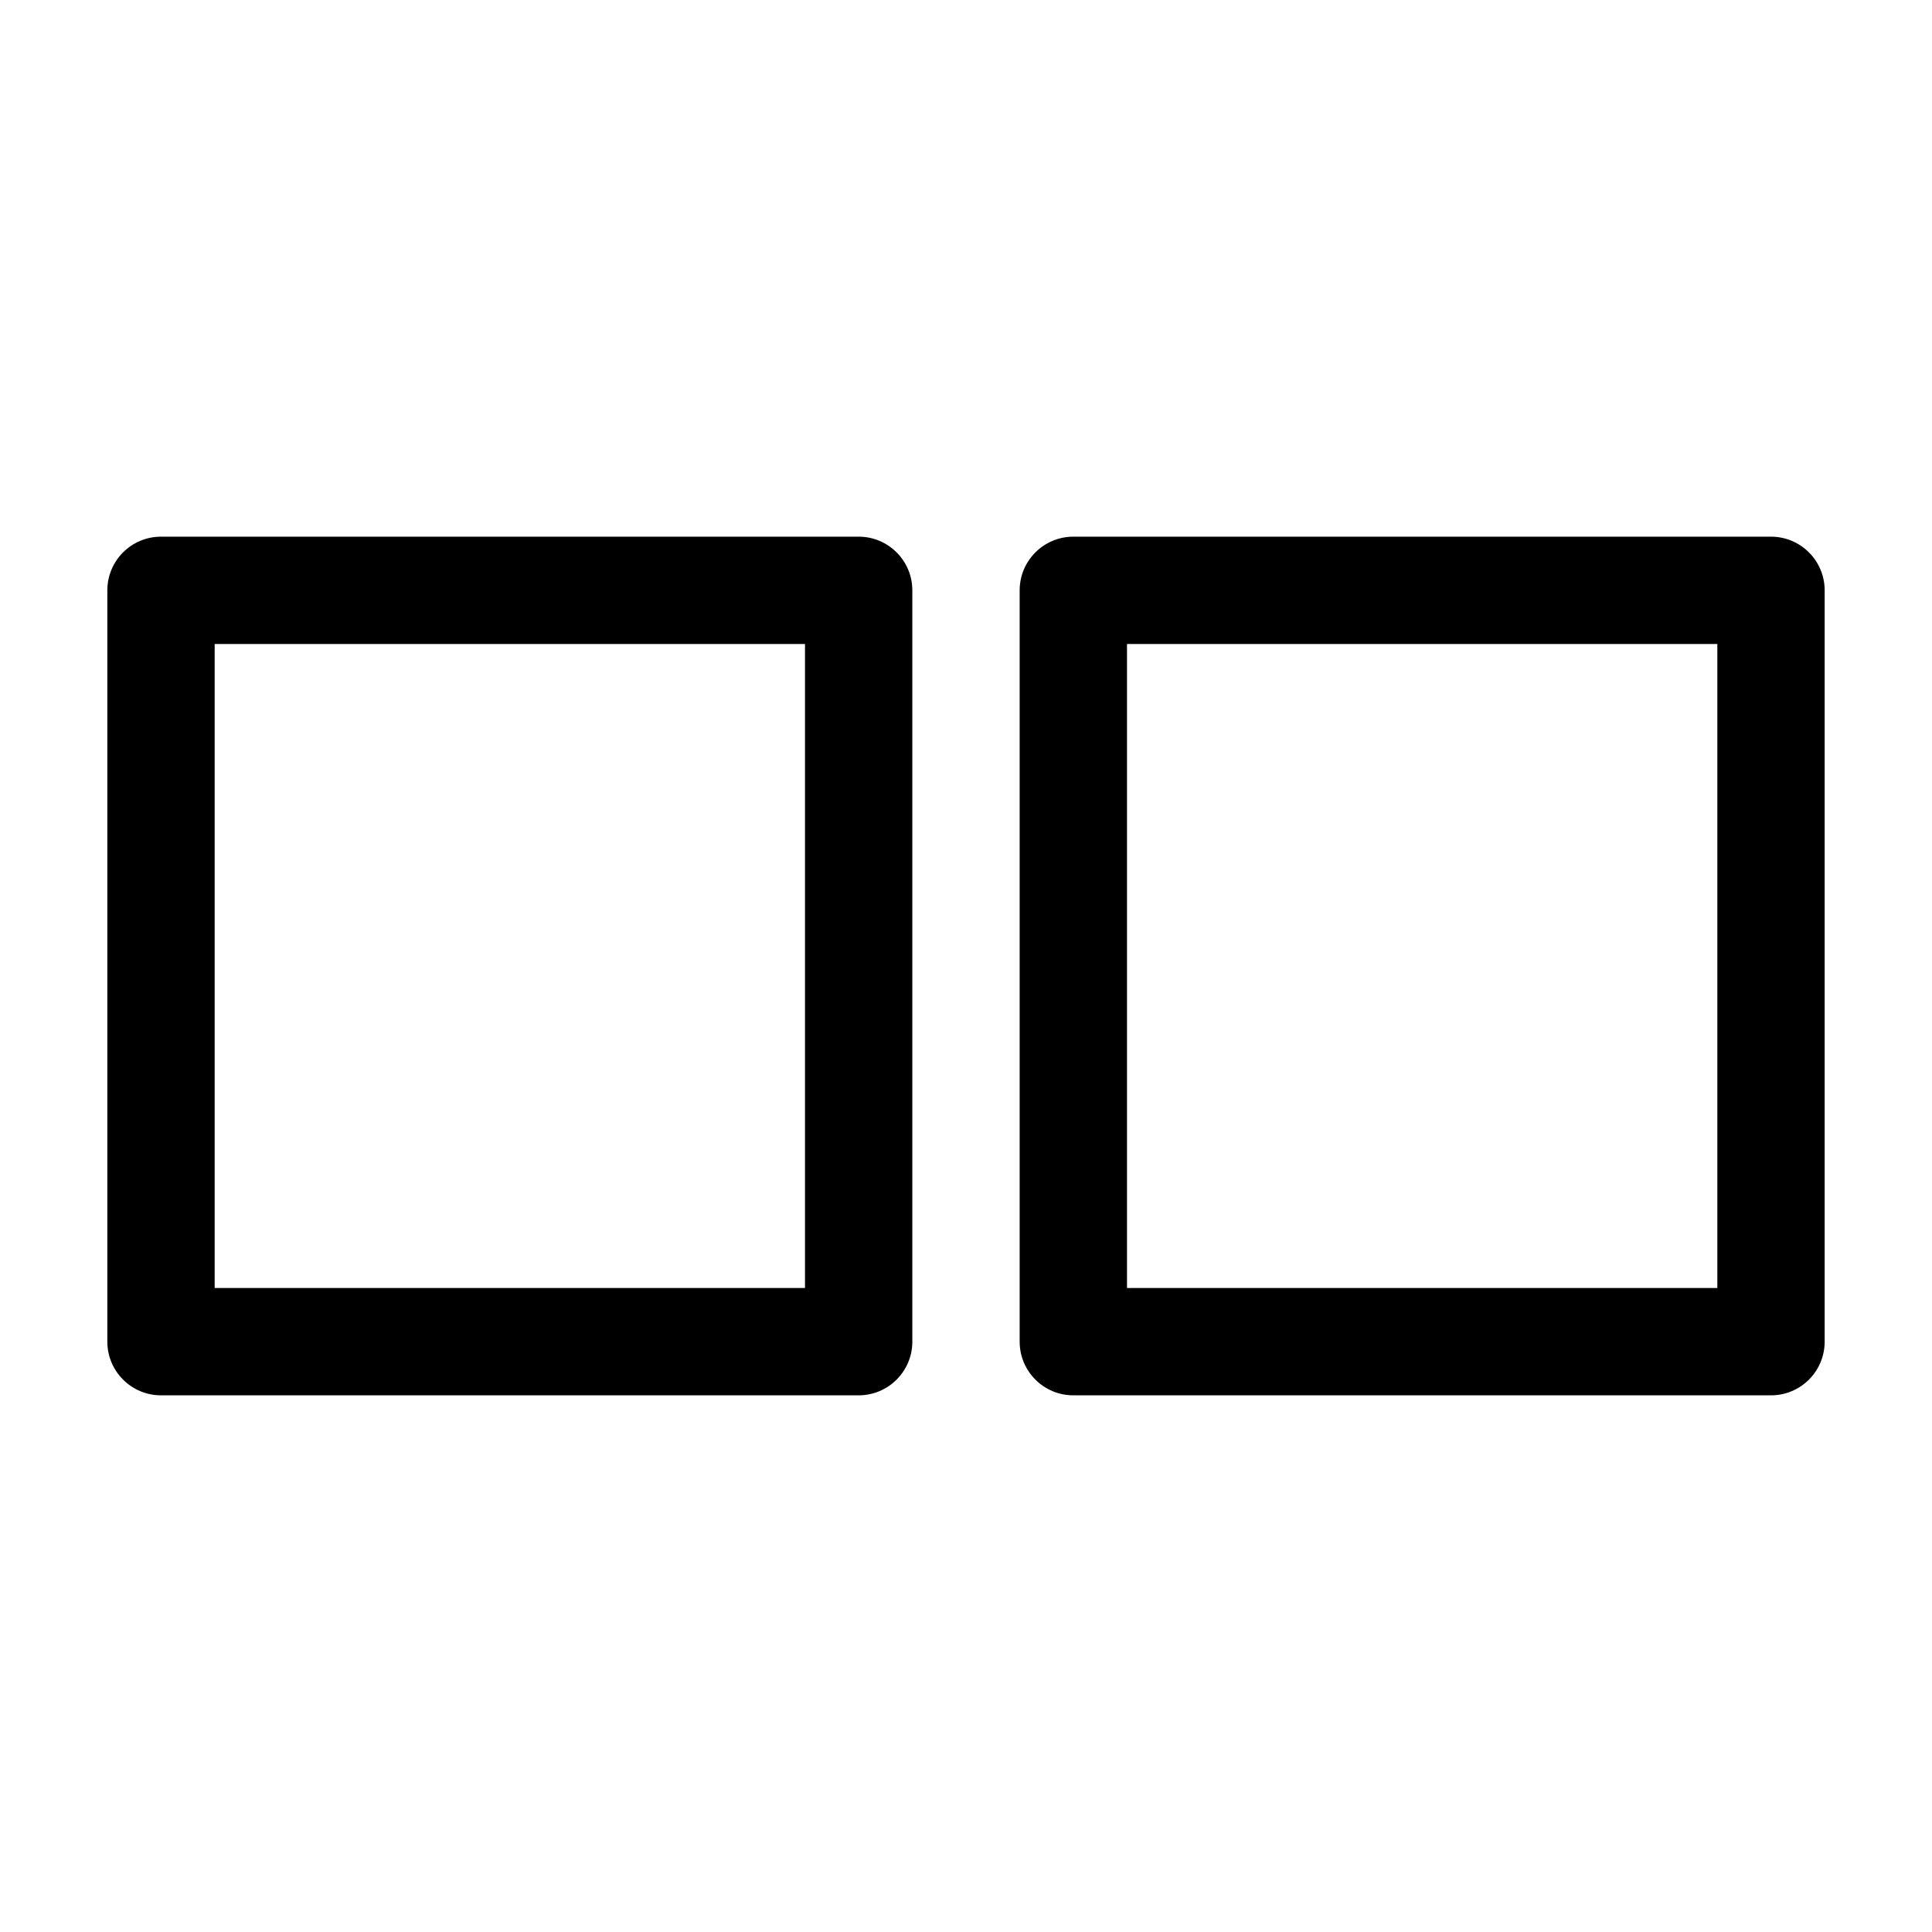 <svg width="36" height="36" viewBox="0 0 36 36" xmlns="http://www.w3.org/2000/svg">
<path fill-rule="evenodd" clip-rule="evenodd" d="M4 24V12H15V24H4ZM2 11C2 10.448 2.448 10 3 10H16C16.552 10 17 10.448 17 11V25C17 25.552 16.552 26 16 26H3C2.448 26 2 25.552 2 25V11ZM21 24V12H32V24H21ZM19 11C19 10.448 19.448 10 20 10H33C33.552 10 34 10.448 34 11V25C34 25.552 33.552 26 33 26H20C19.448 26 19 25.552 19 25V11Z" />
</svg>
